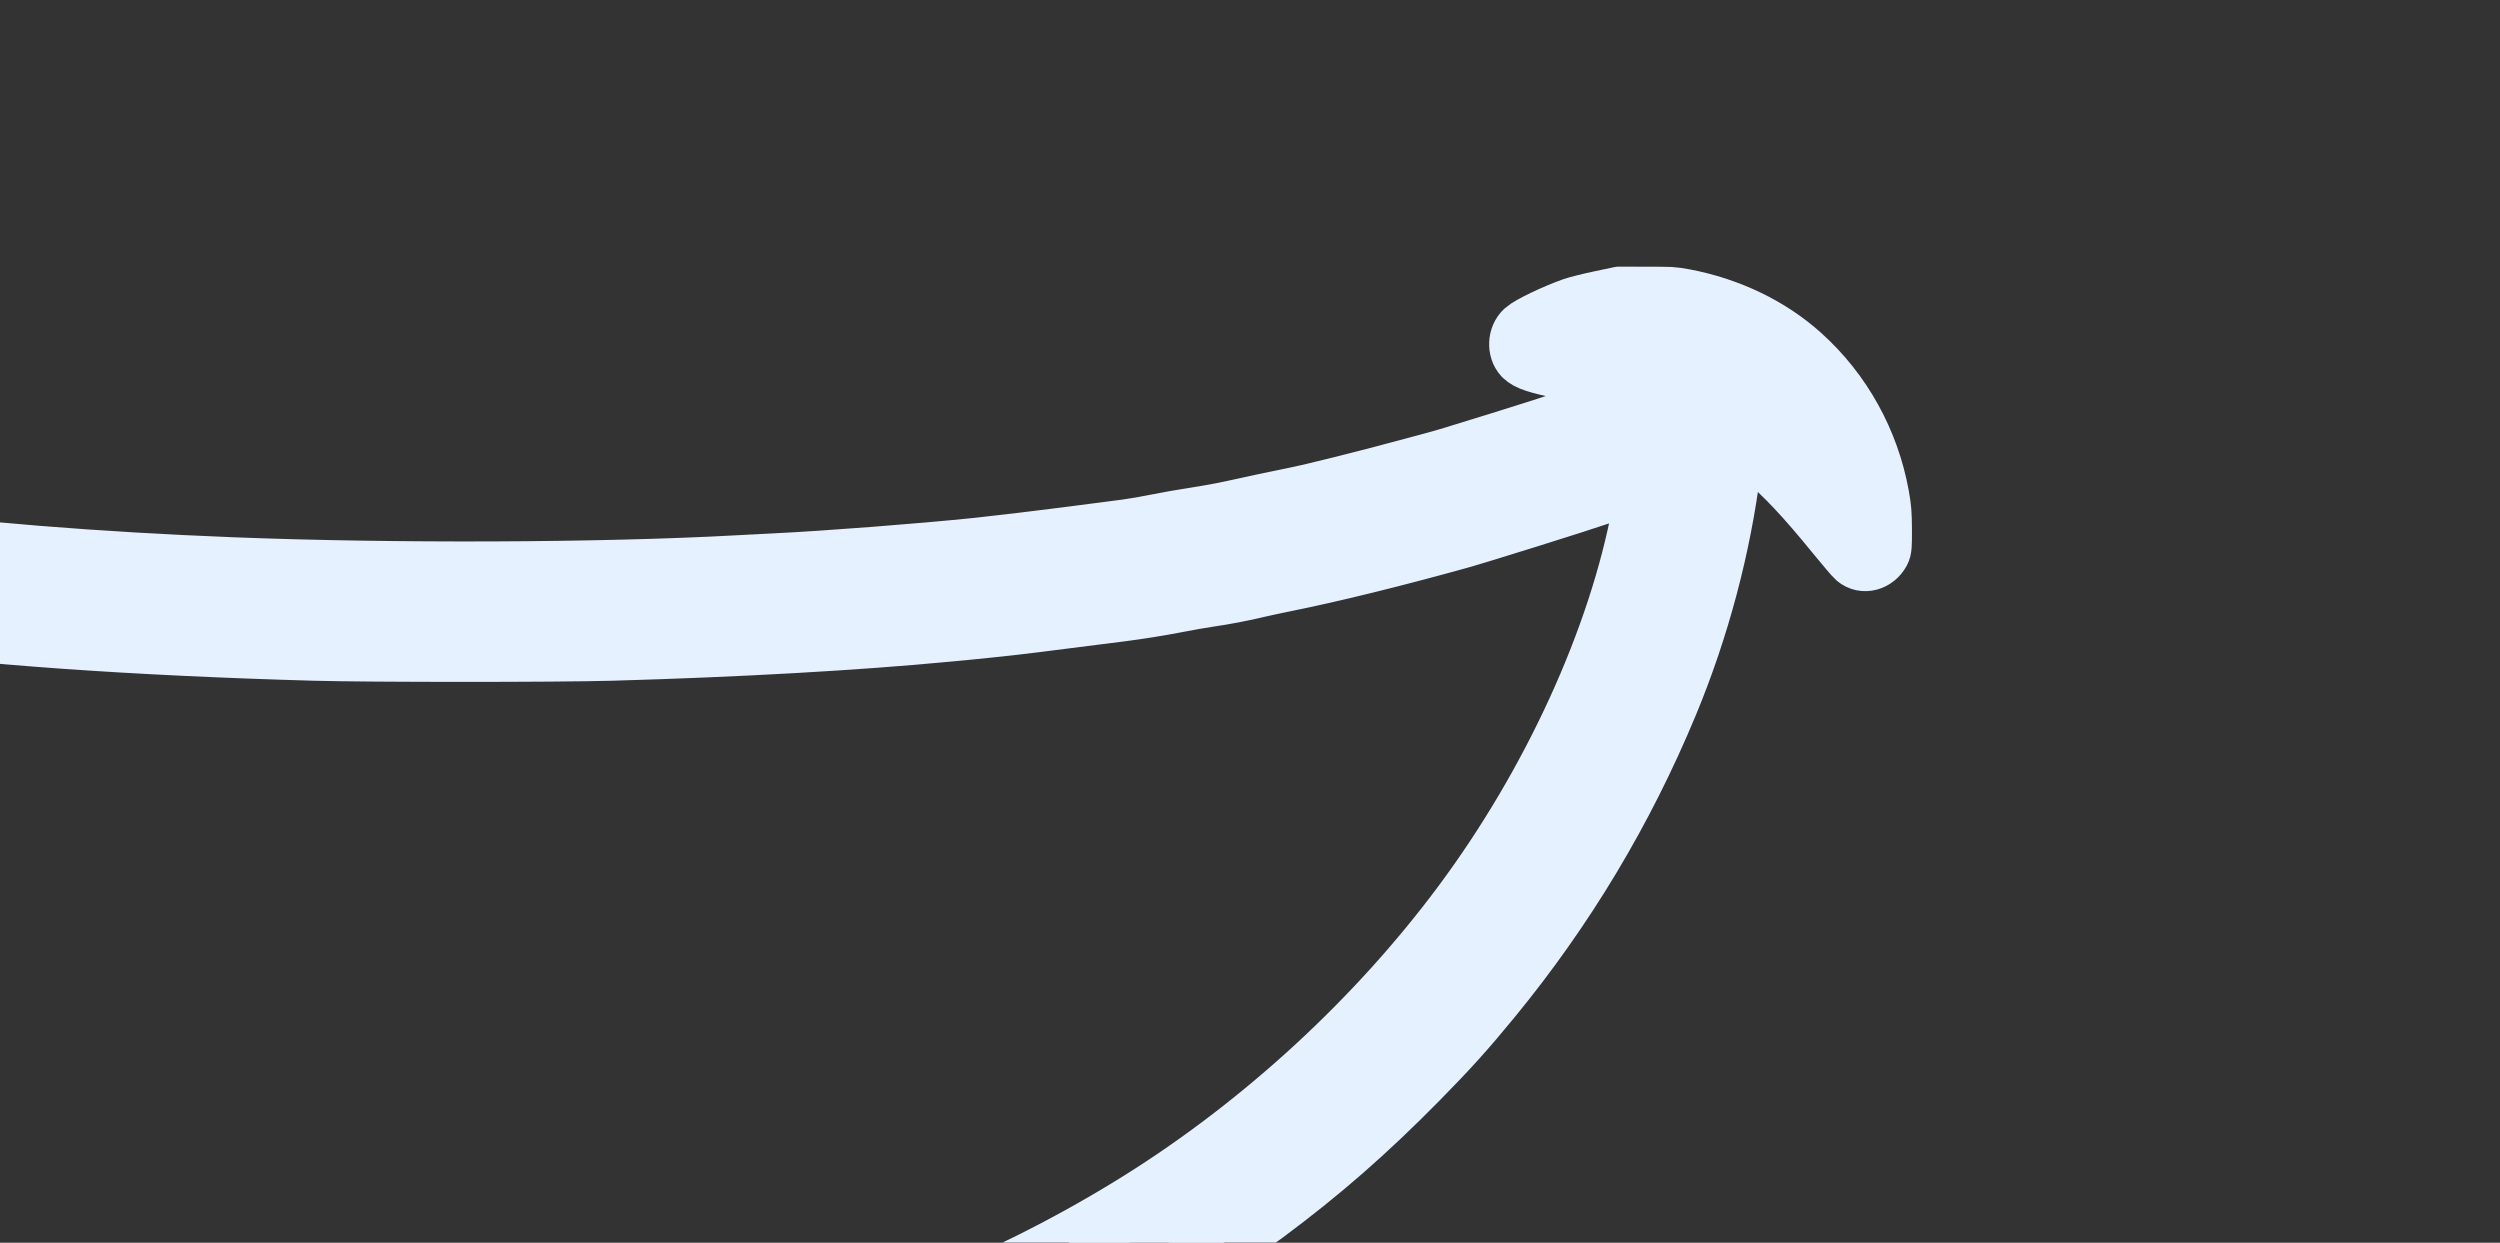 <svg width="2581" height="1283" viewBox="0 0 2581 1283" fill="none" xmlns="http://www.w3.org/2000/svg">
<rect x="0" y="0" width="2581" height="1283" fill="#333333" stroke="none"/>
<g clip-path="url(#clip0_182_3)">
<mask id="path-1-outside-1_182_3" maskUnits="userSpaceOnUse" x="-1021" y="275" width="2995" height="1280" fill="black">
<rect fill="white" x="-1021" y="275" width="2995" height="1280"/>
<path fill-rule="evenodd" clip-rule="evenodd" d="M-769.017 306.237C-801.81 310.665 -828.024 318.754 -856.782 333.32C-918.263 364.46 -965.229 424.77 -982.9 495.271C-987.572 513.911 -988.977 525.74 -988.998 546.622C-989.016 565.587 -988.948 566.244 -986.517 570.571C-985.142 573.018 -982.46 575.927 -980.558 577.035C-976.167 579.593 -967.884 579.748 -964.21 577.34C-962.774 576.4 -952.693 564.74 -941.808 551.429C-909.644 512.099 -889.42 490.697 -862.517 467.521C-854.467 460.586 -833.323 444.643 -832.16 444.631C-831.689 444.626 -831.588 445.363 -831.935 446.27C-833.367 449.999 -833.686 462.807 -832.605 473.122C-826.729 529.198 -812.741 593.517 -793.46 653.122C-788.654 667.98 -778.109 697.879 -775.65 703.622C-775.062 704.997 -772.984 710.292 -771.034 715.388C-769.084 720.484 -763.944 732.859 -759.613 742.888C-711.059 855.315 -646.569 958.467 -566.747 1051.38C-559.78 1059.49 -553.616 1066.61 -553.048 1067.22C-552.481 1067.82 -548.417 1072.32 -544.017 1077.21C-484.519 1143.42 -409.298 1210.54 -334.017 1264.62C-174.27 1379.36 13.374 1459.87 208.983 1497.58C240.133 1503.59 244.161 1504.29 265.983 1507.55C311.427 1514.33 340.902 1517.55 387.504 1520.82C414.612 1522.73 427.176 1523.03 477.983 1523.03C528.544 1523.02 541.435 1522.7 568.106 1520.82C652.205 1514.89 723.865 1504.14 801.983 1485.75C860.453 1471.98 932.405 1449.65 985.483 1428.8C989.608 1427.17 997.105 1424.23 1002.14 1422.26C1007.18 1420.29 1012.81 1418 1014.64 1417.17C1016.48 1416.35 1025.87 1412.32 1035.52 1408.22C1126.54 1369.55 1224.28 1313.3 1306.48 1252.29C1363.28 1210.13 1411.01 1168.41 1463.96 1114.62C1495.57 1082.5 1512.9 1063.27 1540.08 1030.12C1615.86 937.684 1676.51 836.503 1722.3 726.122C1754.53 648.403 1776.79 564.642 1787.09 482.273C1789.4 463.825 1789.67 459.311 1788.8 453.273C1788.24 449.34 1787.84 446.037 1787.9 445.934C1788.24 445.418 1808.75 461.297 1818.79 469.848C1843.52 490.912 1863.78 512.469 1896.23 552.285C1905.72 563.925 1914.8 574.556 1916.41 575.91C1924.11 582.387 1935.78 579.297 1941.22 569.34C1942.74 566.562 1942.97 563.457 1942.89 546.622C1942.82 530.091 1942.39 524.838 1940.11 512.122C1930.02 455.938 1901.42 404.405 1859.39 366.683C1826.93 337.553 1784.72 317.249 1738.47 308.519C1727.36 306.421 1723.07 306.16 1699.48 306.142L1672.98 306.122L1652.48 310.438C1641.21 312.811 1628.38 316.028 1623.98 317.585C1605.23 324.223 1579.44 336.58 1574.11 341.481C1567.06 347.959 1566.42 360.619 1572.8 367.467C1577.3 372.3 1587.62 375.696 1614.45 381.17C1646.41 387.691 1672.64 394.418 1700.89 403.338L1705.8 404.887L1670.39 416.654C1650.92 423.125 1627.11 431.131 1617.48 434.445C1607.86 437.759 1576.81 447.656 1548.48 456.438C1497.84 472.14 1491.46 474.066 1480.48 476.988C1477.46 477.793 1466.43 480.766 1455.98 483.594C1407.82 496.628 1355.42 509.695 1335.48 513.639C1323.24 516.06 1286.17 523.948 1271.98 527.149C1263.18 529.134 1245.86 532.296 1233.48 534.176C1221.11 536.055 1203.39 539.174 1194.1 541.106C1184.82 543.038 1170.42 545.51 1162.1 546.6C1153.79 547.689 1139.78 549.51 1130.98 550.647C1122.18 551.783 1108.23 553.588 1099.98 554.657C1071.1 558.401 1027.81 563.556 1008.48 565.552C950.556 571.536 853.582 579.015 800.483 581.594C788.658 582.168 770.883 583.084 760.983 583.63C621.463 591.317 404.952 592.142 238.983 585.617C99.109 580.119 -28.892 569.776 -144.517 554.631C-153.042 553.515 -172.617 551.021 -188.017 549.089C-203.417 547.157 -226.142 543.565 -238.517 541.105C-250.892 538.645 -270.017 535.292 -281.017 533.654C-292.017 532.016 -307.092 529.283 -314.517 527.582C-335.073 522.873 -344.227 520.904 -366.017 516.503C-400.291 509.58 -448.764 497.649 -509.517 481.183C-532.961 474.829 -539.856 472.777 -591.017 456.931C-642.276 441.054 -656.07 436.574 -696.017 422.835C-708.667 418.484 -726.11 412.747 -734.78 410.086C-743.45 407.425 -750.2 404.919 -749.78 404.516C-748.47 403.259 -712.828 392.985 -695.017 388.731C-685.667 386.497 -670.232 383.096 -660.718 381.174C-640.56 377.1 -624.891 372.49 -621.121 369.525C-612.211 362.517 -612.543 347.255 -621.758 340.266C-628.33 335.282 -655.833 322.531 -671.947 316.998C-675.758 315.69 -687.908 312.744 -698.947 310.452C-718.834 306.323 -719.231 306.283 -742.517 306.059C-755.442 305.934 -767.367 306.015 -769.017 306.237ZM-711.39 505.721C-675.118 518.156 -572.831 550.303 -547.517 557.224C-470.15 578.374 -419.873 590.81 -378.517 599.025C-371.642 600.391 -359.829 602.884 -352.267 604.565C-344.704 606.246 -332.554 608.941 -325.267 610.553C-317.98 612.166 -303.917 614.648 -294.017 616.07C-284.117 617.493 -266.117 620.642 -254.017 623.069C-241.917 625.497 -222.567 628.656 -211.017 630.091C-191.313 632.538 -182.399 633.691 -145.017 638.632C-16.461 655.623 137.521 666.497 324.483 671.789C380.296 673.369 574.548 673.385 630.483 671.815C761.456 668.139 885.001 661.157 979.483 652.091C988.008 651.273 997.458 650.38 1000.48 650.106C1003.51 649.832 1016.78 648.465 1029.98 647.068C1051.69 644.771 1071.06 642.377 1159.37 631.08C1174.44 629.153 1198.06 625.367 1211.87 622.667C1225.68 619.966 1242.38 617.033 1248.98 616.147C1261.52 614.465 1285.64 609.823 1298.48 606.621C1302.61 605.593 1316.33 602.656 1328.98 600.096C1376.12 590.555 1439.78 574.863 1505.98 556.47C1527.68 550.442 1629.48 518.553 1653.98 510.108C1685.45 499.263 1700.54 494.339 1700.95 494.779C1701.29 495.136 1700.47 499.955 1695.34 527.622C1670.99 659.165 1602.55 808.842 1509.69 933.622C1421.24 1052.49 1304.4 1160.11 1177.48 1239.64C1109.85 1282.02 1035.16 1319.84 965.088 1347.2C957.33 1350.22 949.858 1353.18 948.483 1353.77C943.005 1356.11 908.878 1368.17 890.483 1374.26C857.915 1385.05 804.708 1399.89 774.483 1406.61C739.798 1414.33 721.102 1417.99 690.483 1423.04C581.368 1441.03 466.05 1445 354.983 1434.57C137.452 1414.14 -70.66 1340.78 -250.017 1221.31C-319.77 1174.85 -379.958 1125.34 -441.051 1064.18C-510.692 994.469 -568.694 920.442 -616.216 840.622C-680.735 732.254 -723.586 621.477 -742.522 514.095C-745.822 495.384 -745.905 494.622 -744.64 494.622C-744.157 494.622 -729.195 499.616 -711.39 505.721Z"/>
</mask>
<path fill-rule="evenodd" clip-rule="evenodd" d="M-769.017 306.237C-801.81 310.665 -828.024 318.754 -856.782 333.32C-918.263 364.46 -965.229 424.77 -982.9 495.271C-987.572 513.911 -988.977 525.74 -988.998 546.622C-989.016 565.587 -988.948 566.244 -986.517 570.571C-985.142 573.018 -982.46 575.927 -980.558 577.035C-976.167 579.593 -967.884 579.748 -964.21 577.34C-962.774 576.4 -952.693 564.74 -941.808 551.429C-909.644 512.099 -889.42 490.697 -862.517 467.521C-854.467 460.586 -833.323 444.643 -832.16 444.631C-831.689 444.626 -831.588 445.363 -831.935 446.27C-833.367 449.999 -833.686 462.807 -832.605 473.122C-826.729 529.198 -812.741 593.517 -793.46 653.122C-788.654 667.98 -778.109 697.879 -775.65 703.622C-775.062 704.997 -772.984 710.292 -771.034 715.388C-769.084 720.484 -763.944 732.859 -759.613 742.888C-711.059 855.315 -646.569 958.467 -566.747 1051.38C-559.78 1059.49 -553.616 1066.61 -553.048 1067.22C-552.481 1067.82 -548.417 1072.32 -544.017 1077.21C-484.519 1143.42 -409.298 1210.54 -334.017 1264.62C-174.27 1379.36 13.374 1459.87 208.983 1497.58C240.133 1503.59 244.161 1504.29 265.983 1507.55C311.427 1514.33 340.902 1517.55 387.504 1520.82C414.612 1522.73 427.176 1523.03 477.983 1523.03C528.544 1523.02 541.435 1522.7 568.106 1520.82C652.205 1514.89 723.865 1504.14 801.983 1485.75C860.453 1471.98 932.405 1449.65 985.483 1428.8C989.608 1427.17 997.105 1424.23 1002.14 1422.26C1007.18 1420.29 1012.81 1418 1014.64 1417.17C1016.48 1416.35 1025.87 1412.32 1035.52 1408.22C1126.54 1369.55 1224.28 1313.3 1306.48 1252.29C1363.28 1210.13 1411.01 1168.41 1463.96 1114.62C1495.57 1082.5 1512.9 1063.27 1540.08 1030.12C1615.86 937.684 1676.51 836.503 1722.3 726.122C1754.53 648.403 1776.79 564.642 1787.09 482.273C1789.4 463.825 1789.67 459.311 1788.8 453.273C1788.24 449.34 1787.84 446.037 1787.9 445.934C1788.24 445.418 1808.75 461.297 1818.79 469.848C1843.52 490.912 1863.78 512.469 1896.23 552.285C1905.72 563.925 1914.8 574.556 1916.41 575.91C1924.11 582.387 1935.78 579.297 1941.22 569.34C1942.74 566.562 1942.97 563.457 1942.89 546.622C1942.82 530.091 1942.39 524.838 1940.11 512.122C1930.02 455.938 1901.42 404.405 1859.39 366.683C1826.93 337.553 1784.72 317.249 1738.47 308.519C1727.36 306.421 1723.07 306.16 1699.48 306.142L1672.98 306.122L1652.48 310.438C1641.21 312.811 1628.38 316.028 1623.98 317.585C1605.23 324.223 1579.44 336.58 1574.11 341.481C1567.06 347.959 1566.42 360.619 1572.8 367.467C1577.3 372.3 1587.62 375.696 1614.45 381.17C1646.41 387.691 1672.64 394.418 1700.89 403.338L1705.8 404.887L1670.39 416.654C1650.92 423.125 1627.11 431.131 1617.48 434.445C1607.86 437.759 1576.81 447.656 1548.48 456.438C1497.84 472.14 1491.46 474.066 1480.48 476.988C1477.46 477.793 1466.43 480.766 1455.98 483.594C1407.82 496.628 1355.42 509.695 1335.48 513.639C1323.24 516.06 1286.17 523.948 1271.98 527.149C1263.18 529.134 1245.86 532.296 1233.48 534.176C1221.11 536.055 1203.39 539.174 1194.1 541.106C1184.82 543.038 1170.42 545.51 1162.1 546.6C1153.79 547.689 1139.78 549.51 1130.98 550.647C1122.18 551.783 1108.23 553.588 1099.98 554.657C1071.1 558.401 1027.81 563.556 1008.48 565.552C950.556 571.536 853.582 579.015 800.483 581.594C788.658 582.168 770.883 583.084 760.983 583.63C621.463 591.317 404.952 592.142 238.983 585.617C99.109 580.119 -28.892 569.776 -144.517 554.631C-153.042 553.515 -172.617 551.021 -188.017 549.089C-203.417 547.157 -226.142 543.565 -238.517 541.105C-250.892 538.645 -270.017 535.292 -281.017 533.654C-292.017 532.016 -307.092 529.283 -314.517 527.582C-335.073 522.873 -344.227 520.904 -366.017 516.503C-400.291 509.58 -448.764 497.649 -509.517 481.183C-532.961 474.829 -539.856 472.777 -591.017 456.931C-642.276 441.054 -656.07 436.574 -696.017 422.835C-708.667 418.484 -726.11 412.747 -734.78 410.086C-743.45 407.425 -750.2 404.919 -749.78 404.516C-748.47 403.259 -712.828 392.985 -695.017 388.731C-685.667 386.497 -670.232 383.096 -660.718 381.174C-640.56 377.1 -624.891 372.49 -621.121 369.525C-612.211 362.517 -612.543 347.255 -621.758 340.266C-628.33 335.282 -655.833 322.531 -671.947 316.998C-675.758 315.69 -687.908 312.744 -698.947 310.452C-718.834 306.323 -719.231 306.283 -742.517 306.059C-755.442 305.934 -767.367 306.015 -769.017 306.237ZM-711.39 505.721C-675.118 518.156 -572.831 550.303 -547.517 557.224C-470.15 578.374 -419.873 590.81 -378.517 599.025C-371.642 600.391 -359.829 602.884 -352.267 604.565C-344.704 606.246 -332.554 608.941 -325.267 610.553C-317.98 612.166 -303.917 614.648 -294.017 616.07C-284.117 617.493 -266.117 620.642 -254.017 623.069C-241.917 625.497 -222.567 628.656 -211.017 630.091C-191.313 632.538 -182.399 633.691 -145.017 638.632C-16.461 655.623 137.521 666.497 324.483 671.789C380.296 673.369 574.548 673.385 630.483 671.815C761.456 668.139 885.001 661.157 979.483 652.091C988.008 651.273 997.458 650.38 1000.48 650.106C1003.51 649.832 1016.78 648.465 1029.98 647.068C1051.69 644.771 1071.06 642.377 1159.37 631.08C1174.44 629.153 1198.06 625.367 1211.87 622.667C1225.68 619.966 1242.38 617.033 1248.98 616.147C1261.52 614.465 1285.64 609.823 1298.48 606.621C1302.61 605.593 1316.33 602.656 1328.98 600.096C1376.12 590.555 1439.78 574.863 1505.98 556.47C1527.68 550.442 1629.48 518.553 1653.98 510.108C1685.45 499.263 1700.54 494.339 1700.95 494.779C1701.29 495.136 1700.47 499.955 1695.34 527.622C1670.99 659.165 1602.55 808.842 1509.69 933.622C1421.24 1052.49 1304.4 1160.11 1177.48 1239.64C1109.85 1282.02 1035.16 1319.84 965.088 1347.2C957.33 1350.22 949.858 1353.18 948.483 1353.77C943.005 1356.11 908.878 1368.17 890.483 1374.26C857.915 1385.05 804.708 1399.89 774.483 1406.61C739.798 1414.33 721.102 1417.99 690.483 1423.04C581.368 1441.03 466.05 1445 354.983 1434.57C137.452 1414.14 -70.66 1340.78 -250.017 1221.31C-319.77 1174.85 -379.958 1125.34 -441.051 1064.18C-510.692 994.469 -568.694 920.442 -616.216 840.622C-680.735 732.254 -723.586 621.477 -742.522 514.095C-745.822 495.384 -745.905 494.622 -744.64 494.622C-744.157 494.622 -729.195 499.616 -711.39 505.721Z" fill="#E5F1FF"/>
<path fill-rule="evenodd" clip-rule="evenodd" d="M-769.017 306.237C-801.81 310.665 -828.024 318.754 -856.782 333.32C-918.263 364.46 -965.229 424.77 -982.9 495.271C-987.572 513.911 -988.977 525.74 -988.998 546.622C-989.016 565.587 -988.948 566.244 -986.517 570.571C-985.142 573.018 -982.46 575.927 -980.558 577.035C-976.167 579.593 -967.884 579.748 -964.21 577.34C-962.774 576.4 -952.693 564.74 -941.808 551.429C-909.644 512.099 -889.42 490.697 -862.517 467.521C-854.467 460.586 -833.323 444.643 -832.16 444.631C-831.689 444.626 -831.588 445.363 -831.935 446.27C-833.367 449.999 -833.686 462.807 -832.605 473.122C-826.729 529.198 -812.741 593.517 -793.46 653.122C-788.654 667.98 -778.109 697.879 -775.65 703.622C-775.062 704.997 -772.984 710.292 -771.034 715.388C-769.084 720.484 -763.944 732.859 -759.613 742.888C-711.059 855.315 -646.569 958.467 -566.747 1051.38C-559.78 1059.49 -553.616 1066.61 -553.048 1067.22C-552.481 1067.82 -548.417 1072.32 -544.017 1077.21C-484.519 1143.42 -409.298 1210.54 -334.017 1264.62C-174.27 1379.36 13.374 1459.87 208.983 1497.58C240.133 1503.59 244.161 1504.29 265.983 1507.55C311.427 1514.33 340.902 1517.55 387.504 1520.82C414.612 1522.73 427.176 1523.03 477.983 1523.03C528.544 1523.02 541.435 1522.7 568.106 1520.82C652.205 1514.89 723.865 1504.14 801.983 1485.75C860.453 1471.98 932.405 1449.65 985.483 1428.8C989.608 1427.17 997.105 1424.23 1002.14 1422.26C1007.18 1420.29 1012.81 1418 1014.64 1417.17C1016.48 1416.35 1025.87 1412.32 1035.52 1408.22C1126.54 1369.55 1224.28 1313.3 1306.48 1252.29C1363.28 1210.13 1411.01 1168.41 1463.96 1114.62C1495.57 1082.5 1512.9 1063.27 1540.08 1030.12C1615.86 937.684 1676.51 836.503 1722.3 726.122C1754.53 648.403 1776.79 564.642 1787.09 482.273C1789.4 463.825 1789.67 459.311 1788.8 453.273C1788.24 449.34 1787.84 446.037 1787.9 445.934C1788.24 445.418 1808.75 461.297 1818.79 469.848C1843.52 490.912 1863.78 512.469 1896.23 552.285C1905.72 563.925 1914.8 574.556 1916.41 575.91C1924.11 582.387 1935.78 579.297 1941.22 569.34C1942.74 566.562 1942.97 563.457 1942.89 546.622C1942.82 530.091 1942.39 524.838 1940.11 512.122C1930.02 455.938 1901.42 404.405 1859.39 366.683C1826.93 337.553 1784.72 317.249 1738.47 308.519C1727.36 306.421 1723.07 306.16 1699.48 306.142L1672.98 306.122L1652.48 310.438C1641.21 312.811 1628.38 316.028 1623.98 317.585C1605.23 324.223 1579.44 336.58 1574.11 341.481C1567.06 347.959 1566.42 360.619 1572.8 367.467C1577.3 372.3 1587.62 375.696 1614.45 381.17C1646.41 387.691 1672.64 394.418 1700.89 403.338L1705.8 404.887L1670.39 416.654C1650.92 423.125 1627.11 431.131 1617.48 434.445C1607.86 437.759 1576.81 447.656 1548.48 456.438C1497.84 472.14 1491.46 474.066 1480.48 476.988C1477.46 477.793 1466.43 480.766 1455.98 483.594C1407.82 496.628 1355.42 509.695 1335.48 513.639C1323.24 516.06 1286.17 523.948 1271.98 527.149C1263.18 529.134 1245.86 532.296 1233.48 534.176C1221.11 536.055 1203.39 539.174 1194.1 541.106C1184.82 543.038 1170.42 545.51 1162.1 546.6C1153.79 547.689 1139.78 549.51 1130.98 550.647C1122.18 551.783 1108.23 553.588 1099.98 554.657C1071.1 558.401 1027.81 563.556 1008.48 565.552C950.556 571.536 853.582 579.015 800.483 581.594C788.658 582.168 770.883 583.084 760.983 583.63C621.463 591.317 404.952 592.142 238.983 585.617C99.109 580.119 -28.892 569.776 -144.517 554.631C-153.042 553.515 -172.617 551.021 -188.017 549.089C-203.417 547.157 -226.142 543.565 -238.517 541.105C-250.892 538.645 -270.017 535.292 -281.017 533.654C-292.017 532.016 -307.092 529.283 -314.517 527.582C-335.073 522.873 -344.227 520.904 -366.017 516.503C-400.291 509.58 -448.764 497.649 -509.517 481.183C-532.961 474.829 -539.856 472.777 -591.017 456.931C-642.276 441.054 -656.07 436.574 -696.017 422.835C-708.667 418.484 -726.11 412.747 -734.78 410.086C-743.45 407.425 -750.2 404.919 -749.78 404.516C-748.47 403.259 -712.828 392.985 -695.017 388.731C-685.667 386.497 -670.232 383.096 -660.718 381.174C-640.56 377.1 -624.891 372.49 -621.121 369.525C-612.211 362.517 -612.543 347.255 -621.758 340.266C-628.33 335.282 -655.833 322.531 -671.947 316.998C-675.758 315.69 -687.908 312.744 -698.947 310.452C-718.834 306.323 -719.231 306.283 -742.517 306.059C-755.442 305.934 -767.367 306.015 -769.017 306.237ZM-711.39 505.721C-675.118 518.156 -572.831 550.303 -547.517 557.224C-470.15 578.374 -419.873 590.81 -378.517 599.025C-371.642 600.391 -359.829 602.884 -352.267 604.565C-344.704 606.246 -332.554 608.941 -325.267 610.553C-317.98 612.166 -303.917 614.648 -294.017 616.07C-284.117 617.493 -266.117 620.642 -254.017 623.069C-241.917 625.497 -222.567 628.656 -211.017 630.091C-191.313 632.538 -182.399 633.691 -145.017 638.632C-16.461 655.623 137.521 666.497 324.483 671.789C380.296 673.369 574.548 673.385 630.483 671.815C761.456 668.139 885.001 661.157 979.483 652.091C988.008 651.273 997.458 650.38 1000.48 650.106C1003.51 649.832 1016.78 648.465 1029.98 647.068C1051.69 644.771 1071.06 642.377 1159.37 631.08C1174.44 629.153 1198.06 625.367 1211.87 622.667C1225.68 619.966 1242.38 617.033 1248.98 616.147C1261.52 614.465 1285.64 609.823 1298.48 606.621C1302.61 605.593 1316.33 602.656 1328.98 600.096C1376.12 590.555 1439.78 574.863 1505.98 556.47C1527.68 550.442 1629.48 518.553 1653.98 510.108C1685.45 499.263 1700.54 494.339 1700.95 494.779C1701.29 495.136 1700.47 499.955 1695.34 527.622C1670.99 659.165 1602.55 808.842 1509.69 933.622C1421.24 1052.49 1304.4 1160.11 1177.48 1239.64C1109.85 1282.02 1035.16 1319.84 965.088 1347.2C957.33 1350.22 949.858 1353.18 948.483 1353.77C943.005 1356.11 908.878 1368.17 890.483 1374.26C857.915 1385.05 804.708 1399.89 774.483 1406.61C739.798 1414.33 721.102 1417.99 690.483 1423.04C581.368 1441.03 466.05 1445 354.983 1434.57C137.452 1414.14 -70.66 1340.78 -250.017 1221.31C-319.77 1174.85 -379.958 1125.34 -441.051 1064.18C-510.692 994.469 -568.694 920.442 -616.216 840.622C-680.735 732.254 -723.586 621.477 -742.522 514.095C-745.822 495.384 -745.905 494.622 -744.64 494.622C-744.157 494.622 -729.195 499.616 -711.39 505.721Z" stroke="#E5F1FF" stroke-width="62" mask="url(#path-1-outside-1_182_3)"/>
</g>
<defs>
<clipPath id="clip0_182_3">
<rect width="2581" height="1283" fill="white"/>
</clipPath>
</defs>
</svg>
